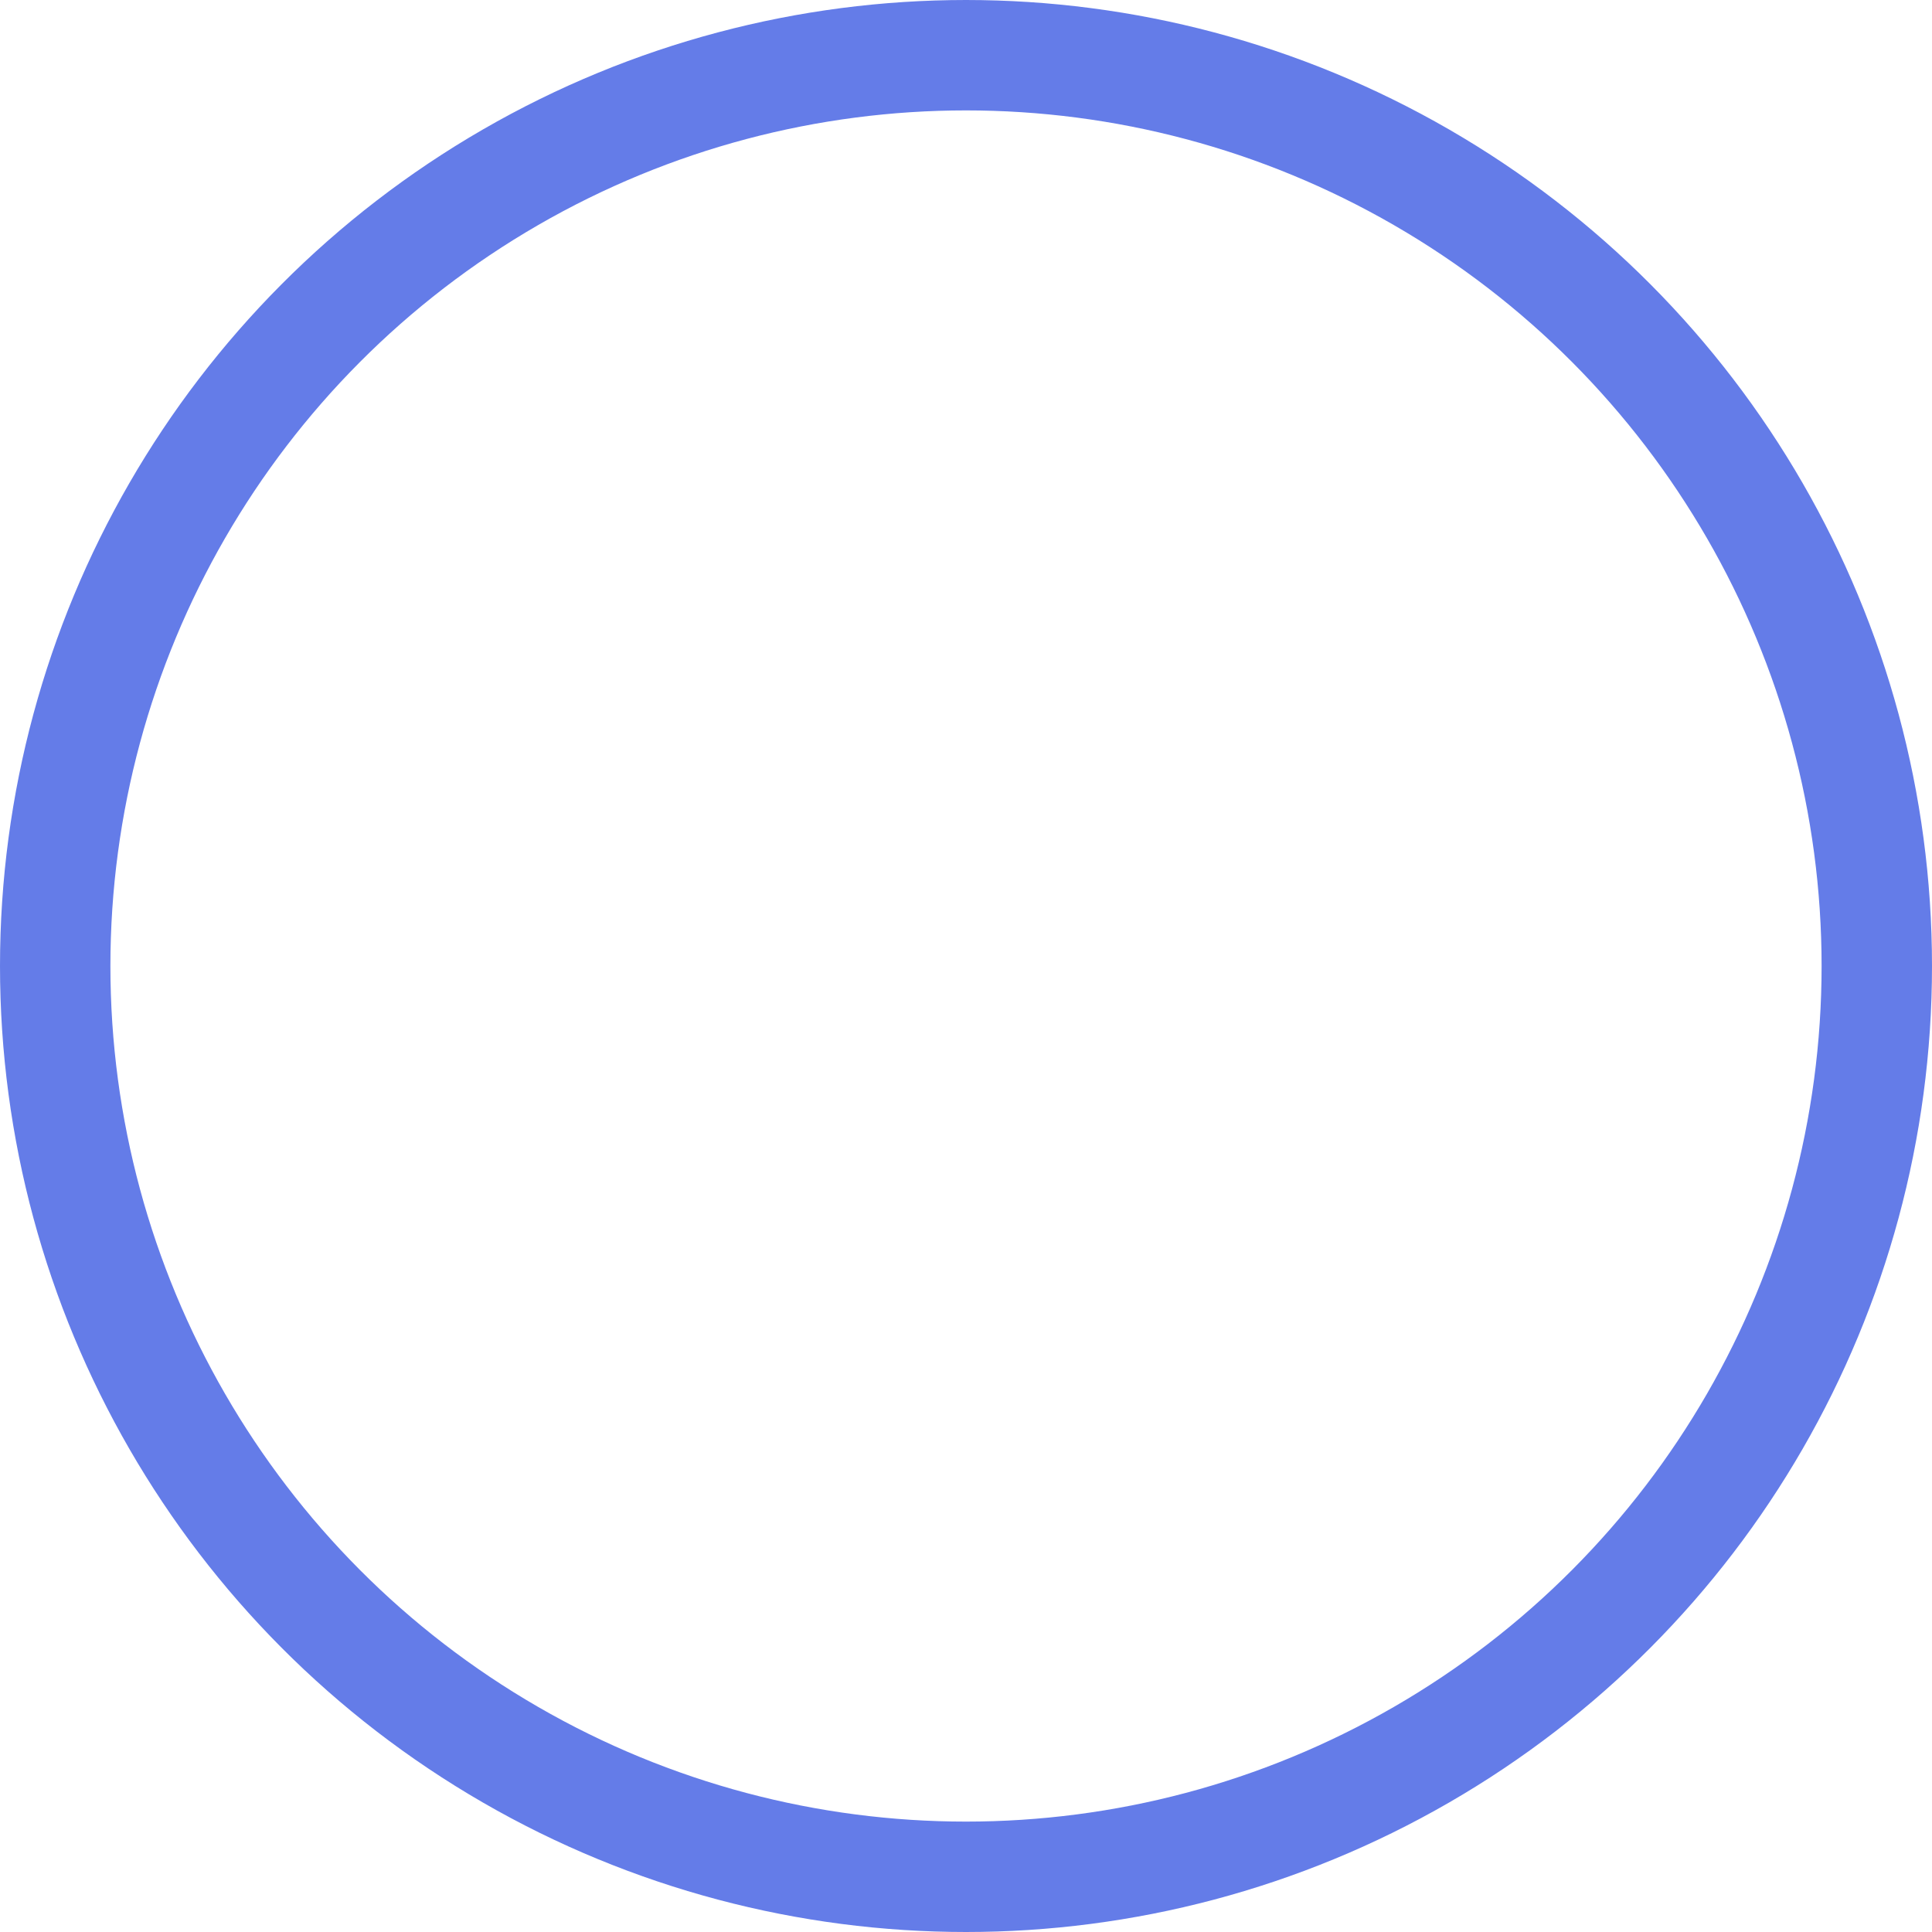 <svg xmlns="http://www.w3.org/2000/svg" xmlns:xlink="http://www.w3.org/1999/xlink" width="35" height="35" version="1.1" viewBox="-1 96 35 35"><desc>Created with Sketch.</desc><circle id="Oval-7" cx="16.5" cy="113.5" r="16.5" fill="none" stroke="#647CE8" stroke-width="2"/></svg>